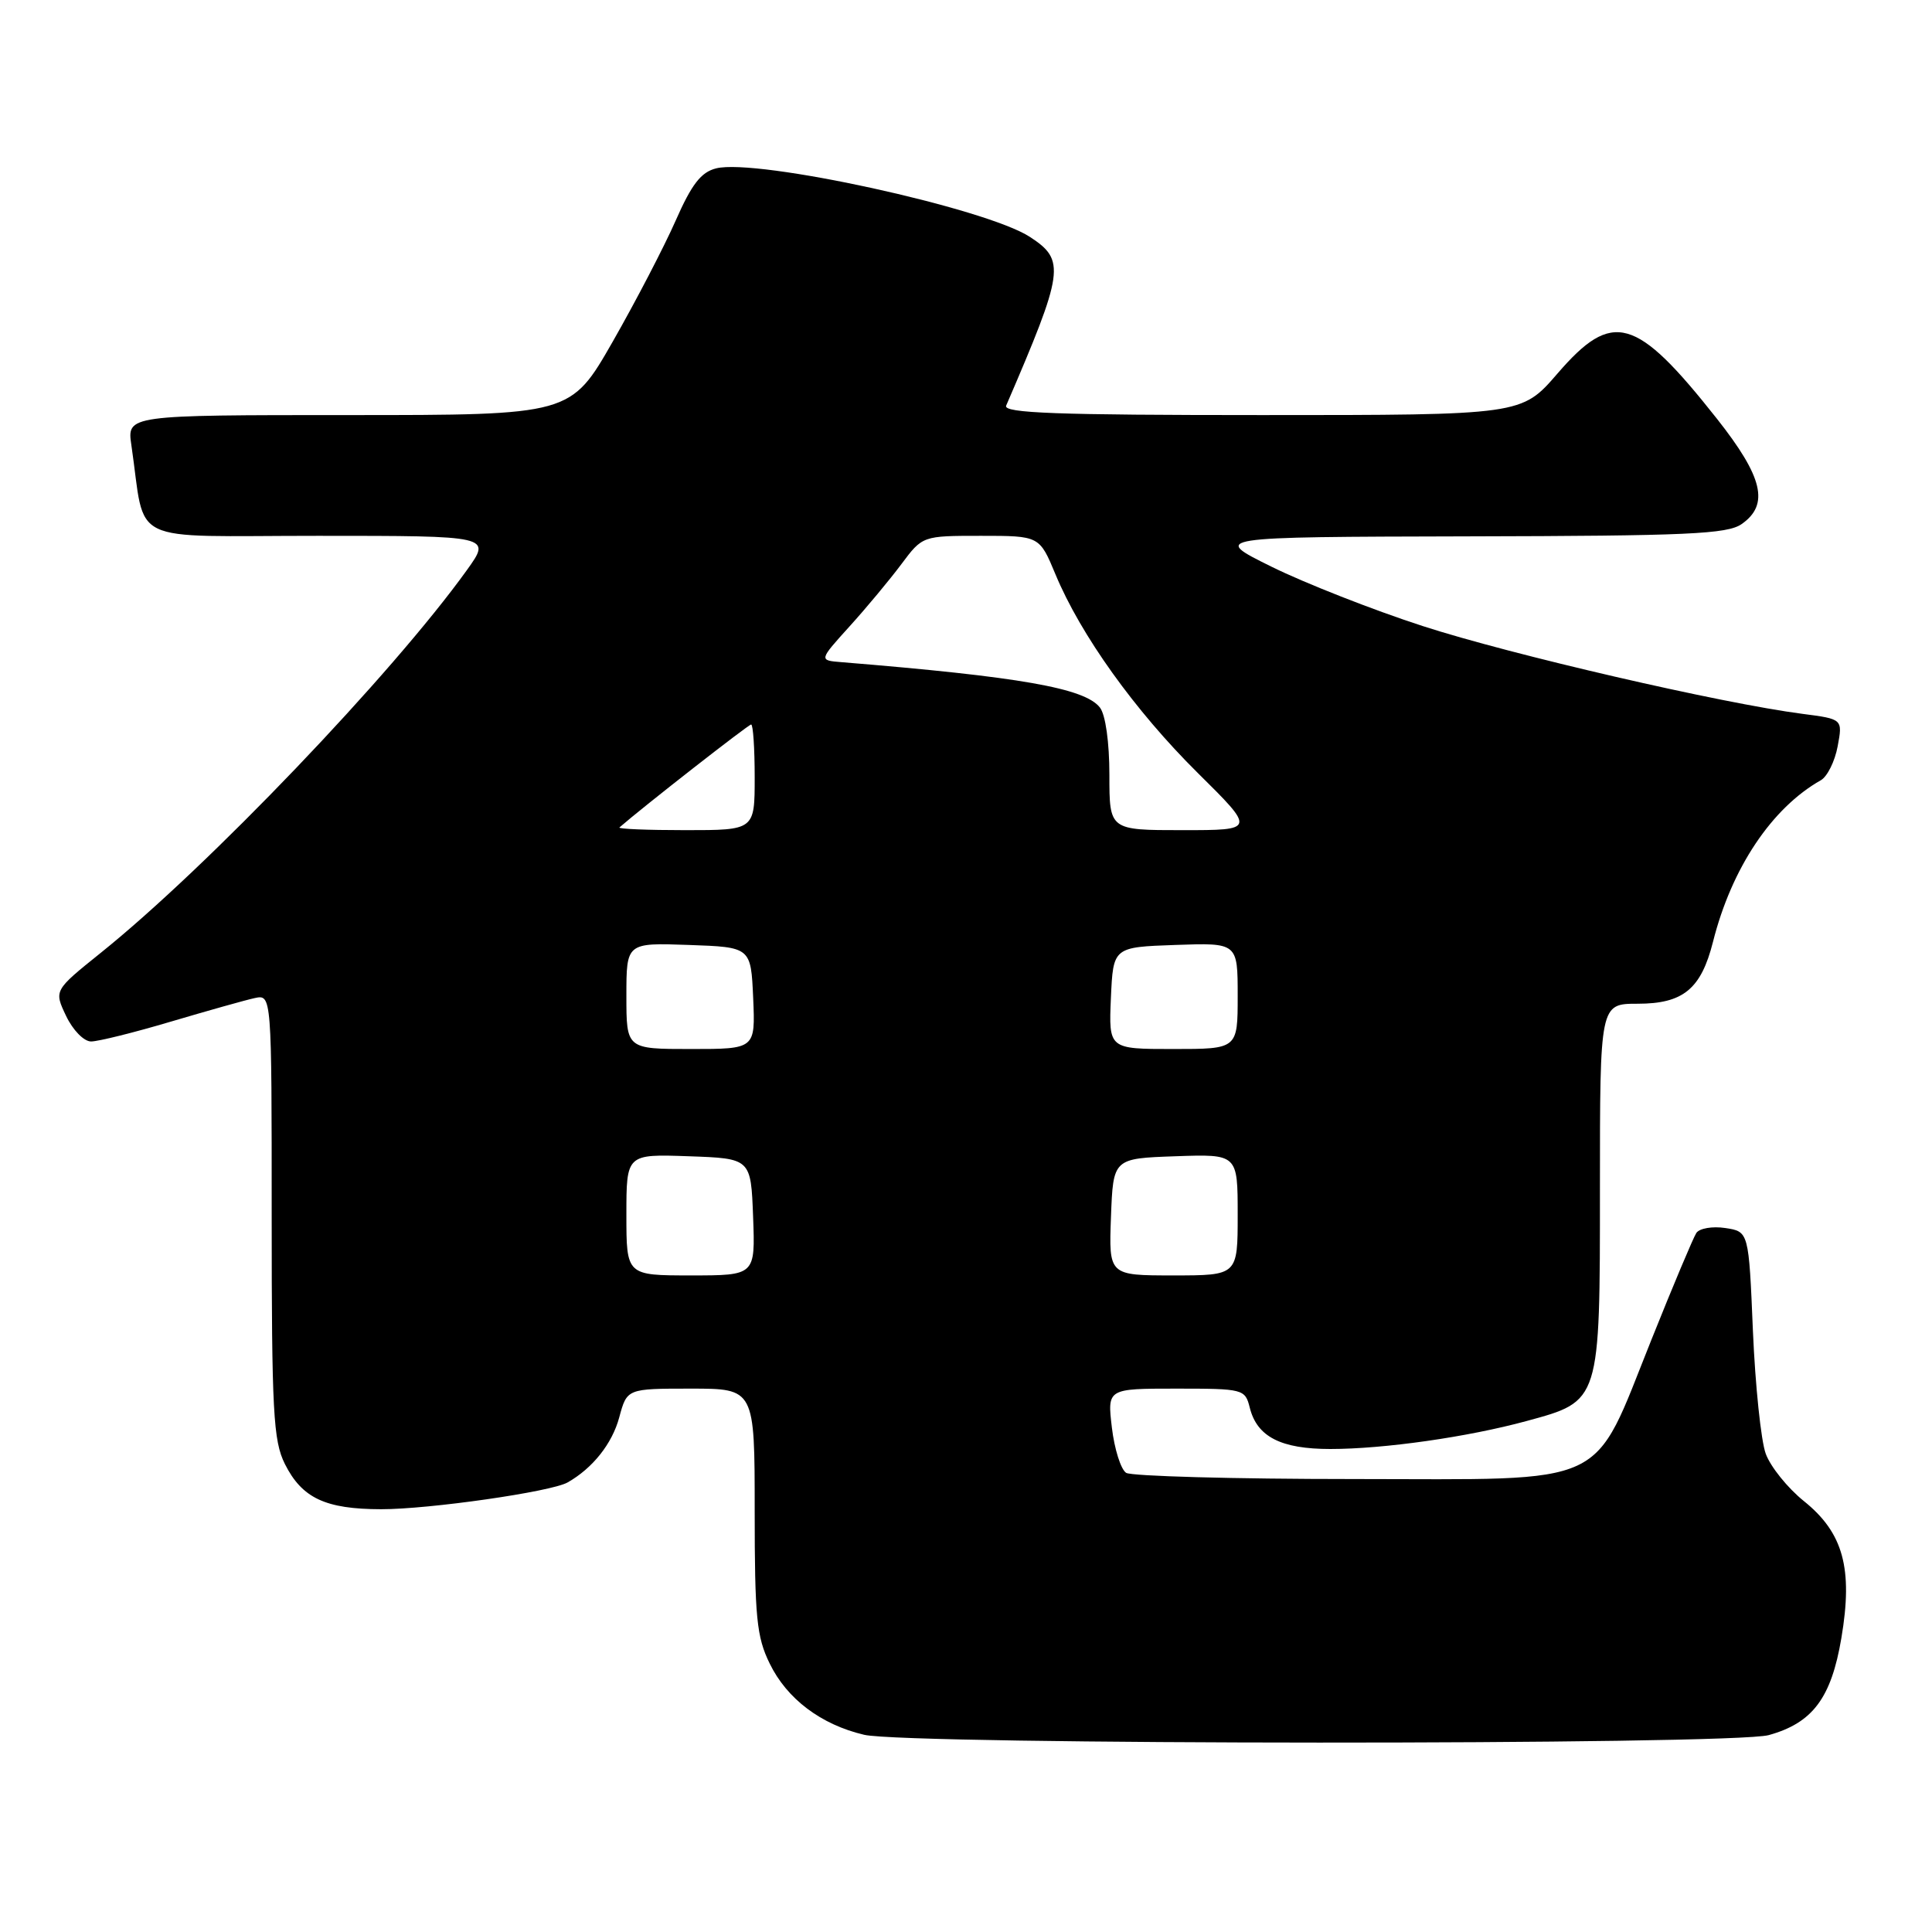 <?xml version="1.0" encoding="UTF-8" standalone="no"?>
<!DOCTYPE svg PUBLIC "-//W3C//DTD SVG 1.1//EN" "http://www.w3.org/Graphics/SVG/1.1/DTD/svg11.dtd" >
<svg xmlns="http://www.w3.org/2000/svg" xmlns:xlink="http://www.w3.org/1999/xlink" version="1.1" viewBox="0 0 256 256">
 <g >
 <path fill="currentColor"
d=" M 234.37 229.91 C 240.18 228.30 242.65 225.00 243.99 217.06 C 245.55 207.83 244.25 203.10 239.02 198.90 C 236.87 197.17 234.60 194.35 233.97 192.63 C 233.34 190.91 232.58 183.58 232.27 176.34 C 231.72 163.19 231.72 163.19 228.61 162.72 C 226.90 162.46 225.17 162.76 224.77 163.38 C 224.37 163.99 221.69 170.35 218.83 177.50 C 210.86 197.36 213.75 196.00 179.33 195.98 C 163.47 195.98 149.93 195.60 149.22 195.16 C 148.52 194.71 147.67 192.02 147.33 189.17 C 146.72 184.00 146.72 184.00 155.84 184.00 C 164.76 184.00 164.98 184.06 165.60 186.52 C 166.56 190.38 169.72 192.00 176.28 192.00 C 183.37 192.00 194.47 190.42 202.29 188.29 C 212.07 185.63 212.00 185.86 212.00 157.37 C 212.00 133.00 212.00 133.00 217.00 133.00 C 223.03 133.00 225.40 131.05 226.98 124.80 C 229.44 115.03 234.76 107.06 241.28 103.38 C 242.13 102.89 243.13 100.88 243.50 98.89 C 244.17 95.28 244.17 95.28 238.84 94.59 C 228.07 93.19 200.17 86.74 188.50 82.95 C 181.90 80.81 172.90 77.27 168.50 75.10 C 160.50 71.15 160.50 71.15 194.53 71.07 C 223.63 71.01 228.88 70.77 230.78 69.44 C 234.47 66.86 233.62 63.23 227.49 55.47 C 216.75 41.89 213.68 41.03 206.37 49.50 C 201.62 55.00 201.62 55.00 167.20 55.00 C 140.05 55.00 132.90 54.74 133.32 53.75 C 141.01 35.91 141.21 34.49 136.48 31.40 C 130.67 27.59 100.28 20.95 94.89 22.31 C 92.89 22.81 91.65 24.41 89.53 29.23 C 88.01 32.68 84.26 39.89 81.20 45.25 C 75.62 55.00 75.62 55.00 46.22 55.00 C 16.82 55.00 16.82 55.00 17.41 59.00 C 19.38 72.42 16.46 71.00 42.15 71.00 C 65.12 71.00 65.12 71.00 61.88 75.52 C 51.97 89.32 27.47 114.93 13.32 126.28 C 7.15 131.24 7.15 131.24 8.76 134.62 C 9.66 136.51 11.12 138.00 12.07 138.00 C 13.01 138.00 17.76 136.82 22.64 135.37 C 27.51 133.93 32.51 132.52 33.75 132.25 C 36.00 131.77 36.00 131.77 36.00 161.13 C 36.00 187.09 36.21 190.90 37.75 193.99 C 40.02 198.51 43.12 199.97 50.50 199.98 C 56.84 199.99 73.04 197.67 75.21 196.43 C 78.53 194.55 81.11 191.30 82.05 187.82 C 83.08 184.00 83.08 184.00 91.54 184.00 C 100.00 184.00 100.00 184.00 100.00 200.18 C 100.00 214.30 100.25 216.89 101.99 220.43 C 104.27 225.12 108.80 228.53 114.51 229.87 C 120.30 231.22 229.51 231.26 234.37 229.91 Z  M 83.00 160.96 C 83.00 152.92 83.00 152.92 91.25 153.21 C 99.50 153.50 99.50 153.50 99.79 161.25 C 100.08 169.00 100.08 169.00 91.54 169.00 C 83.00 169.00 83.00 169.00 83.00 160.96 Z  M 147.21 161.25 C 147.50 153.50 147.50 153.50 155.75 153.21 C 164.00 152.92 164.00 152.92 164.00 160.96 C 164.00 169.00 164.00 169.00 155.46 169.00 C 146.92 169.00 146.92 169.00 147.21 161.25 Z  M 83.00 131.96 C 83.00 124.92 83.00 124.92 91.25 125.21 C 99.50 125.50 99.50 125.50 99.80 132.25 C 100.09 139.00 100.09 139.00 91.55 139.00 C 83.00 139.00 83.00 139.00 83.00 131.96 Z  M 147.20 132.25 C 147.50 125.50 147.50 125.50 155.75 125.21 C 164.00 124.92 164.00 124.92 164.00 131.96 C 164.00 139.00 164.00 139.00 155.45 139.00 C 146.91 139.00 146.91 139.00 147.20 132.25 Z  M 82.08 109.64 C 85.16 106.95 99.17 96.00 99.53 96.00 C 99.79 96.00 100.00 99.15 100.00 103.00 C 100.00 110.00 100.00 110.00 90.83 110.00 C 85.79 110.00 81.85 109.84 82.08 109.64 Z  M 147.00 102.69 C 147.00 98.37 146.49 94.72 145.75 93.76 C 143.76 91.18 135.15 89.67 111.50 87.74 C 108.50 87.50 108.50 87.50 112.57 83.00 C 114.81 80.53 117.90 76.81 119.44 74.75 C 122.24 71.00 122.24 71.00 129.99 71.00 C 137.73 71.00 137.73 71.00 139.85 76.09 C 143.19 84.13 150.38 94.17 158.70 102.41 C 166.37 110.00 166.37 110.00 156.68 110.00 C 147.00 110.00 147.00 110.00 147.00 102.69 Z "/>
</g>
</svg>